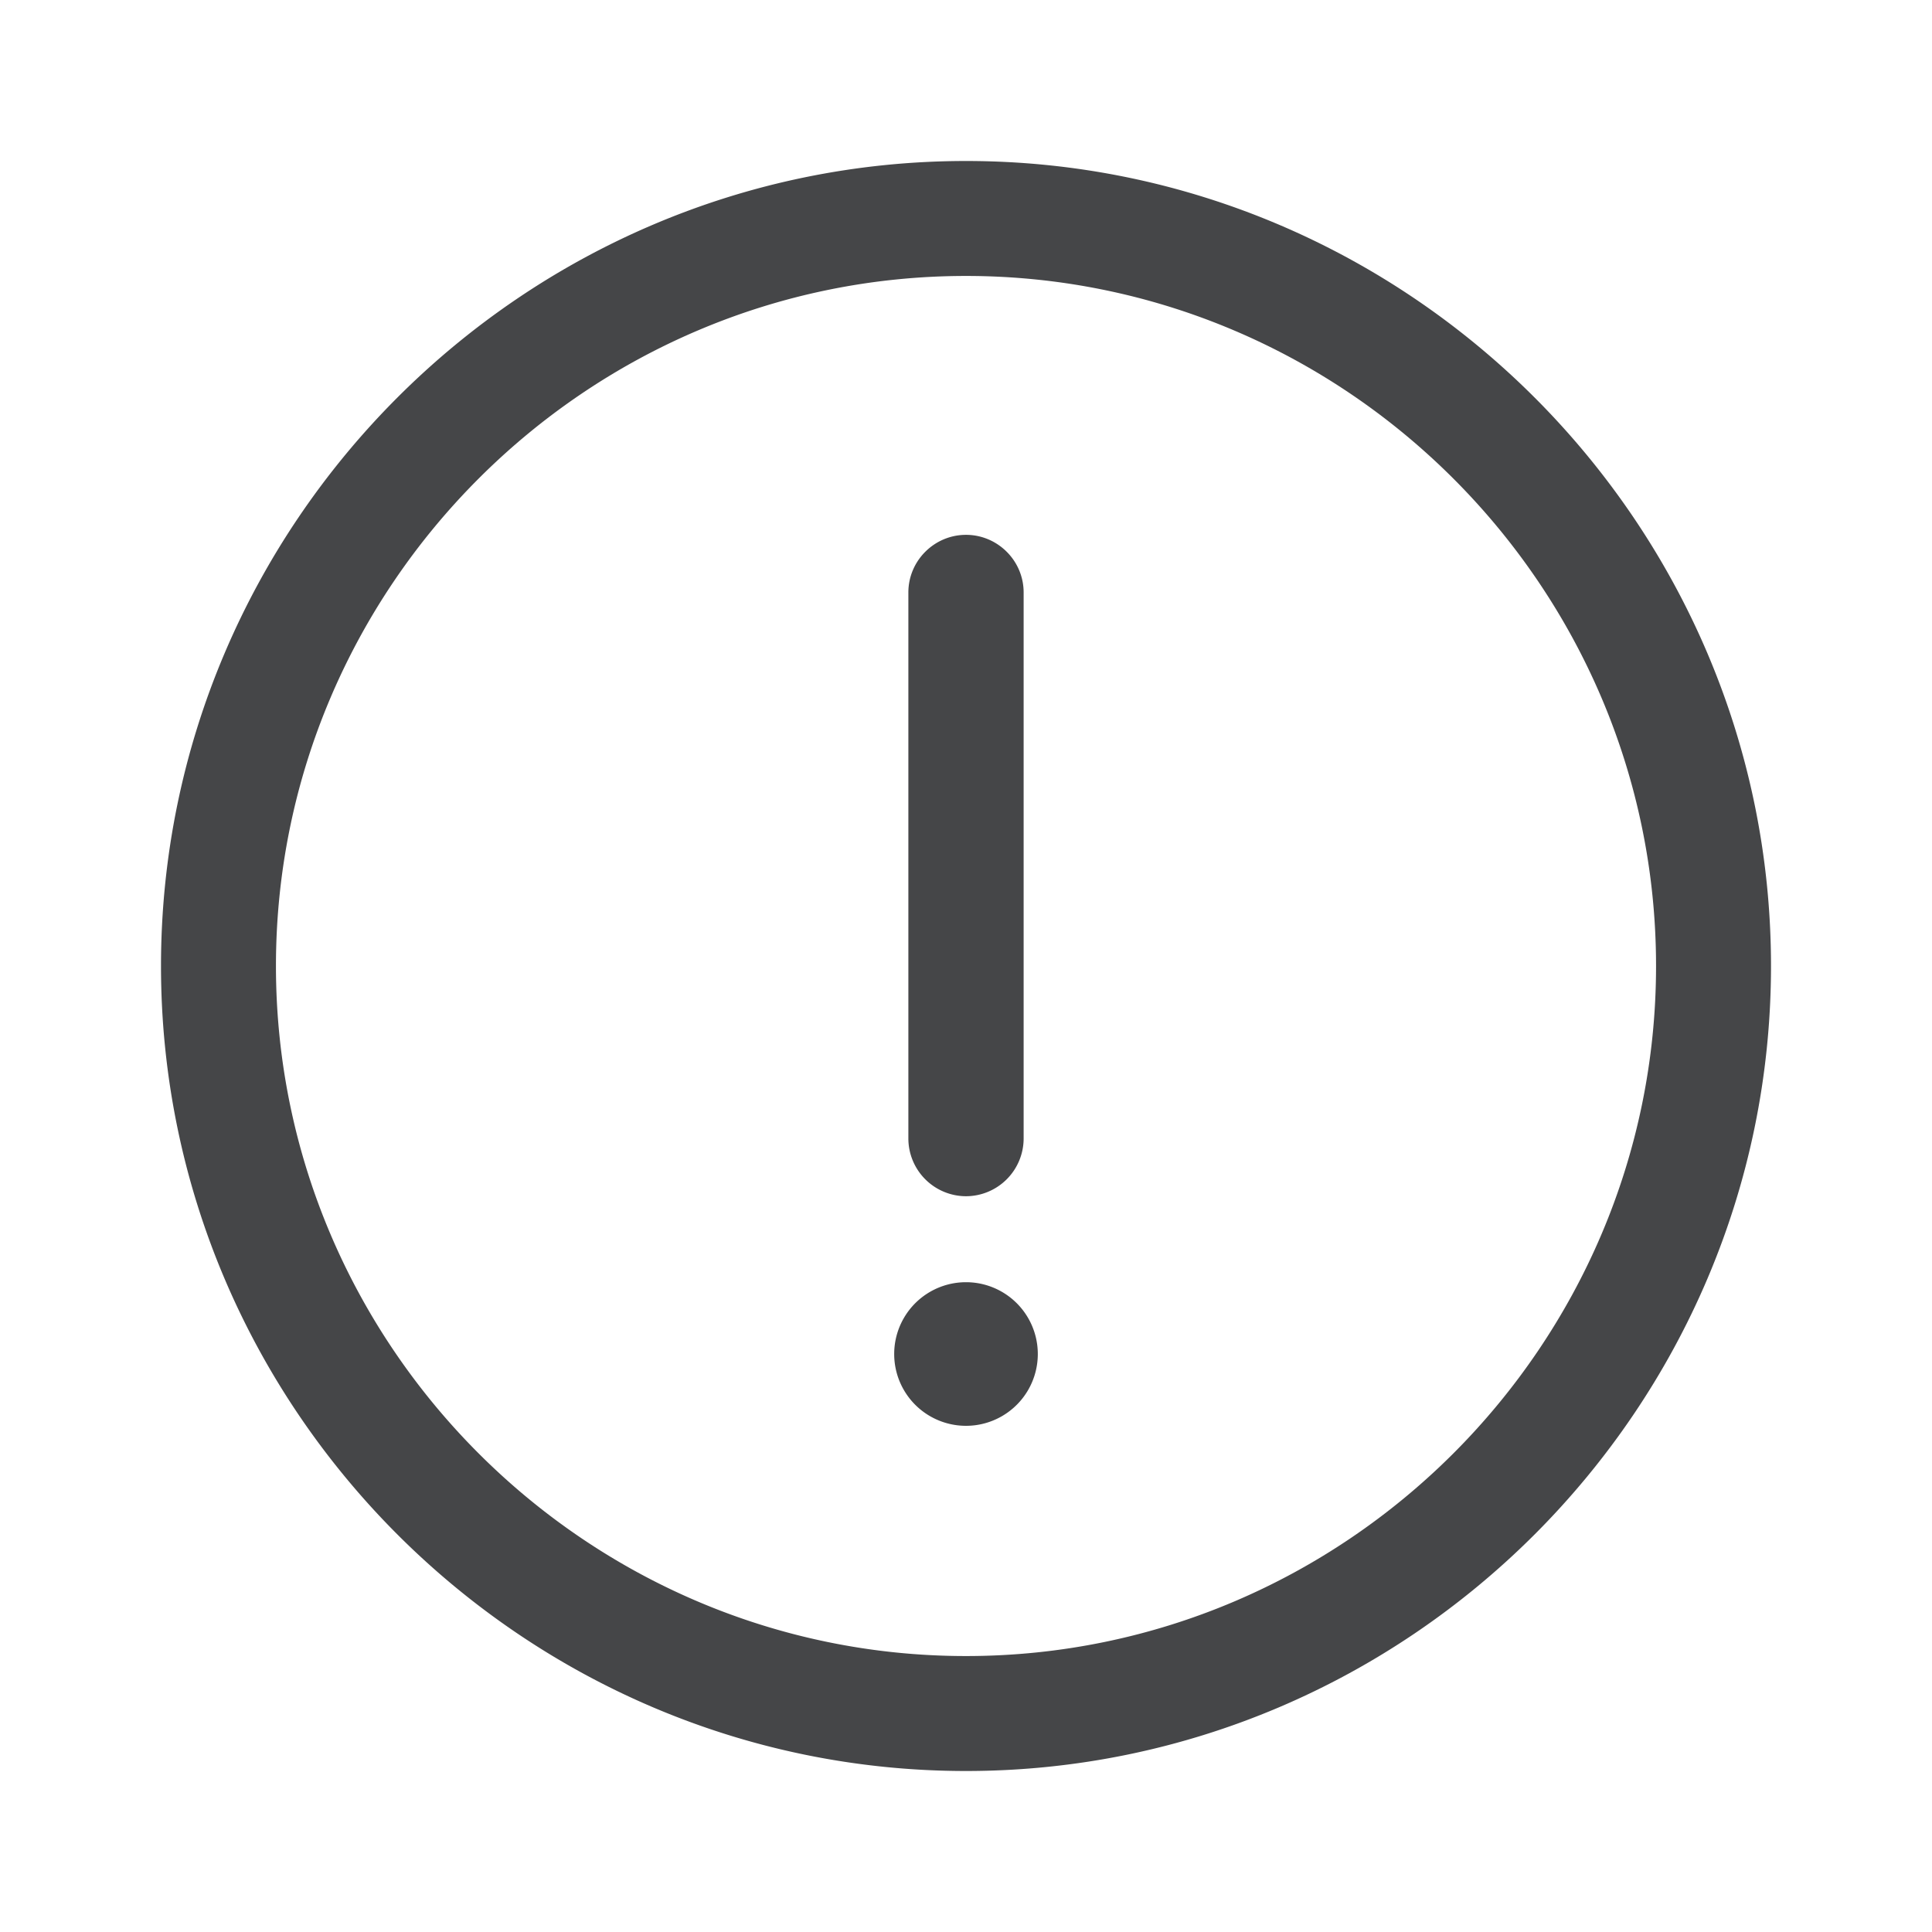 <svg width="24" height="24" xmlns="http://www.w3.org/2000/svg"><path d="M12 2c5.5 0 10 4.5 10 10s-4.5 10-10 10S2 17.5 2 12 6.5 2 12 2Zm0 1.428c-4.716 0-8.572 3.856-8.572 8.572 0 4.716 3.856 8.572 8.572 8.572 4.716 0 8.572-3.856 8.572-8.572 0-4.716-3.856-8.572-8.572-8.572Zm0 12.5a.892.892 0 1 1 0 1.784.892.892 0 0 1 0-1.784Zm0-9.284c.392 0 .716.32.716.716v6.784a.718.718 0 0 1-.716.716.718.718 0 0 1-.716-.716V7.36c0-.396.324-.716.716-.716Z" fill="#313235" fill-rule="nonzero" opacity=".9"/></svg>